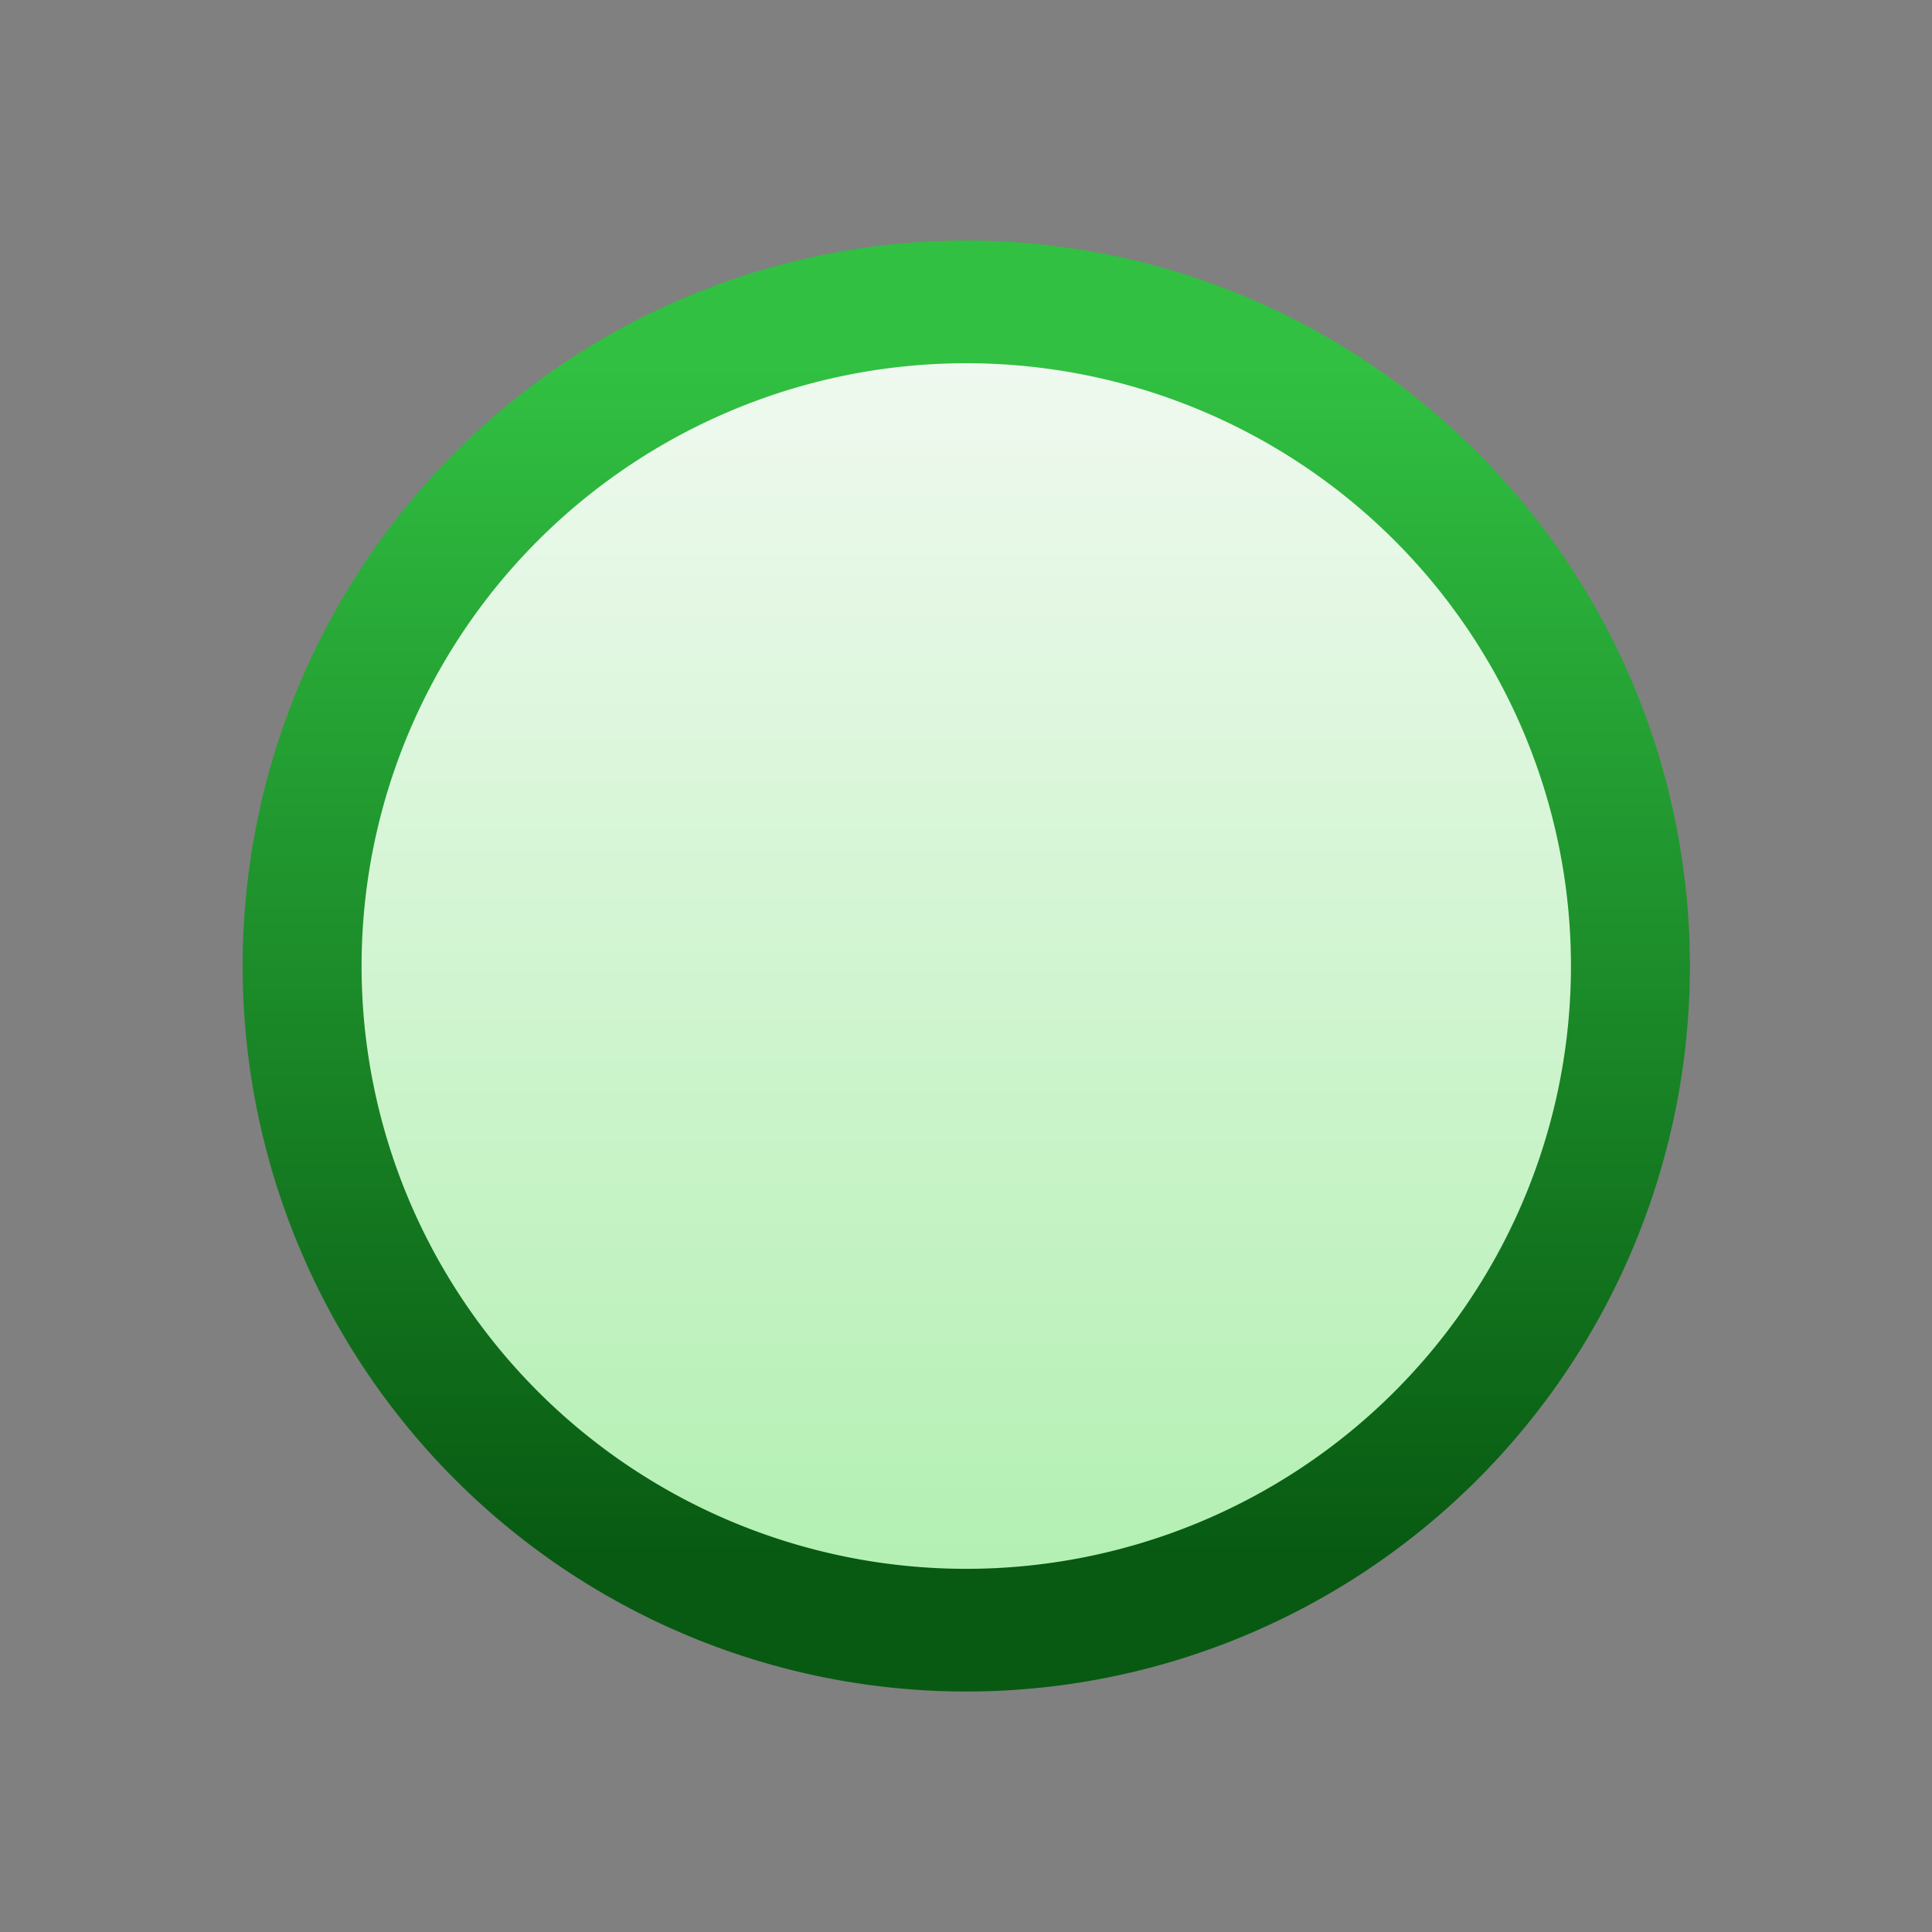 <?xml version="1.0" encoding="UTF-8" standalone="no"?>
<!-- Created with Inkscape (http://www.inkscape.org/) -->

<svg
   xmlns:dc="http://purl.org/dc/elements/1.1/"
   xmlns:cc="http://creativecommons.org/ns#"
   xmlns:rdf="http://www.w3.org/1999/02/22-rdf-syntax-ns#"
   xmlns:svg="http://www.w3.org/2000/svg"
   xmlns="http://www.w3.org/2000/svg"
   xmlns:xlink="http://www.w3.org/1999/xlink"
   xmlns:sodipodi="http://sodipodi.sourceforge.net/DTD/sodipodi-0.dtd"
   xmlns:inkscape="http://www.inkscape.org/namespaces/inkscape"
   width="16"
   height="16"
   id="svg2"
   version="1.1"
   inkscape:version="0.47 r22583"
   sodipodi:docname="kellipse.svg"
   inkscape:export-filename="/home/msp/shared/kieler/pragmatics/plugins/de.cau.cs.kieler.core.kgraph.text.ui/icons/krendering/kellipse.png"
   inkscape:export-xdpi="90"
   inkscape:export-ydpi="90">
  <rect width="100%" height="100%" fill="#808080" stroke="none"/>
  <defs
     id="defs4">
    <linearGradient
       id="linearGradient3598">
      <stop
         style="stop-color:#085a12;stop-opacity:1;"
         offset="0"
         id="stop3600" />
      <stop
         style="stop-color:#31c042;stop-opacity:1;"
         offset="1"
         id="stop3602" />
    </linearGradient>
    <linearGradient
       id="linearGradient3590">
      <stop
         style="stop-color:#b4f0b3;stop-opacity:1;"
         offset="0"
         id="stop3592" />
      <stop
         style="stop-color:#eff9ef;stop-opacity:1;"
         offset="1"
         id="stop3594" />
    </linearGradient>
    <inkscape:perspective
       sodipodi:type="inkscape:persp3d"
       inkscape:vp_x="0 : 526.18109 : 1"
       inkscape:vp_y="0 : 1000 : 0"
       inkscape:vp_z="744.09448 : 526.18109 : 1"
       inkscape:persp3d-origin="372.04724 : 350.78739 : 1"
       id="perspective10" />
    <linearGradient
       inkscape:collect="always"
       xlink:href="#linearGradient3590"
       id="linearGradient3596"
       x1="8.381"
       y1="12.701"
       x2="8.381"
       y2="2.126"
       gradientUnits="userSpaceOnUse"
       gradientTransform="translate(0.069,1037.131)" />
    <linearGradient
       inkscape:collect="always"
       xlink:href="#linearGradient3598"
       id="linearGradient3604"
       x1="8.381"
       y1="12.701"
       x2="8.381"
       y2="2.126"
       gradientUnits="userSpaceOnUse"
       gradientTransform="translate(0.069,1037.131)" />
    <linearGradient
       inkscape:collect="always"
       xlink:href="#linearGradient3598"
       id="linearGradient3635"
       x1="21.908"
       y1="13.757"
       x2="21.908"
       y2="3.051"
       gradientUnits="userSpaceOnUse" />
    <linearGradient
       inkscape:collect="always"
       xlink:href="#linearGradient3590"
       id="linearGradient3643"
       x1="21.908"
       y1="13.757"
       x2="21.908"
       y2="3.051"
       gradientUnits="userSpaceOnUse" />
  </defs>
  <sodipodi:namedview
     id="base"
     pagecolor="#ffffff"
     bordercolor="#666666"
     borderopacity="1.0"
     inkscape:pageopacity="0.0"
     inkscape:pageshadow="2"
     inkscape:zoom="31.678384"
     inkscape:cx="10.942662"
     inkscape:cy="7.5706039"
     inkscape:document-units="px"
     inkscape:current-layer="layer1"
     showgrid="false"
     inkscape:window-width="1920"
     inkscape:window-height="1125"
     inkscape:window-x="0"
     inkscape:window-y="24"
     inkscape:window-maximized="1" />
  <g
     inkscape:label="Layer 1"
     inkscape:groupmode="layer"
     id="layer1"
     transform="translate(0,-1036.362)">
    <path
       sodipodi:type="arc"
       style="fill:url(#linearGradient3643);fill-opacity:1;stroke:url(#linearGradient3635);stroke-width:1.108;stroke-linecap:butt;stroke-miterlimit:4;stroke-opacity:1;stroke-dasharray:none;stroke-dashoffset:0"
       id="path3627"
       sodipodi:cx="21.907684"
       sodipodi:cy="8.4554234"
       sodipodi:rx="6.1871843"
       sodipodi:ry="5.9977808"
       d="m 28.095,8.455 a 6.187,5.998 0 1 1 -12.374,0 6.187,5.998 0 1 1 12.374,0 z"
       transform="matrix(0.889,0,0,0.917,-11.474,1036.609)" />
  </g>
</svg>
